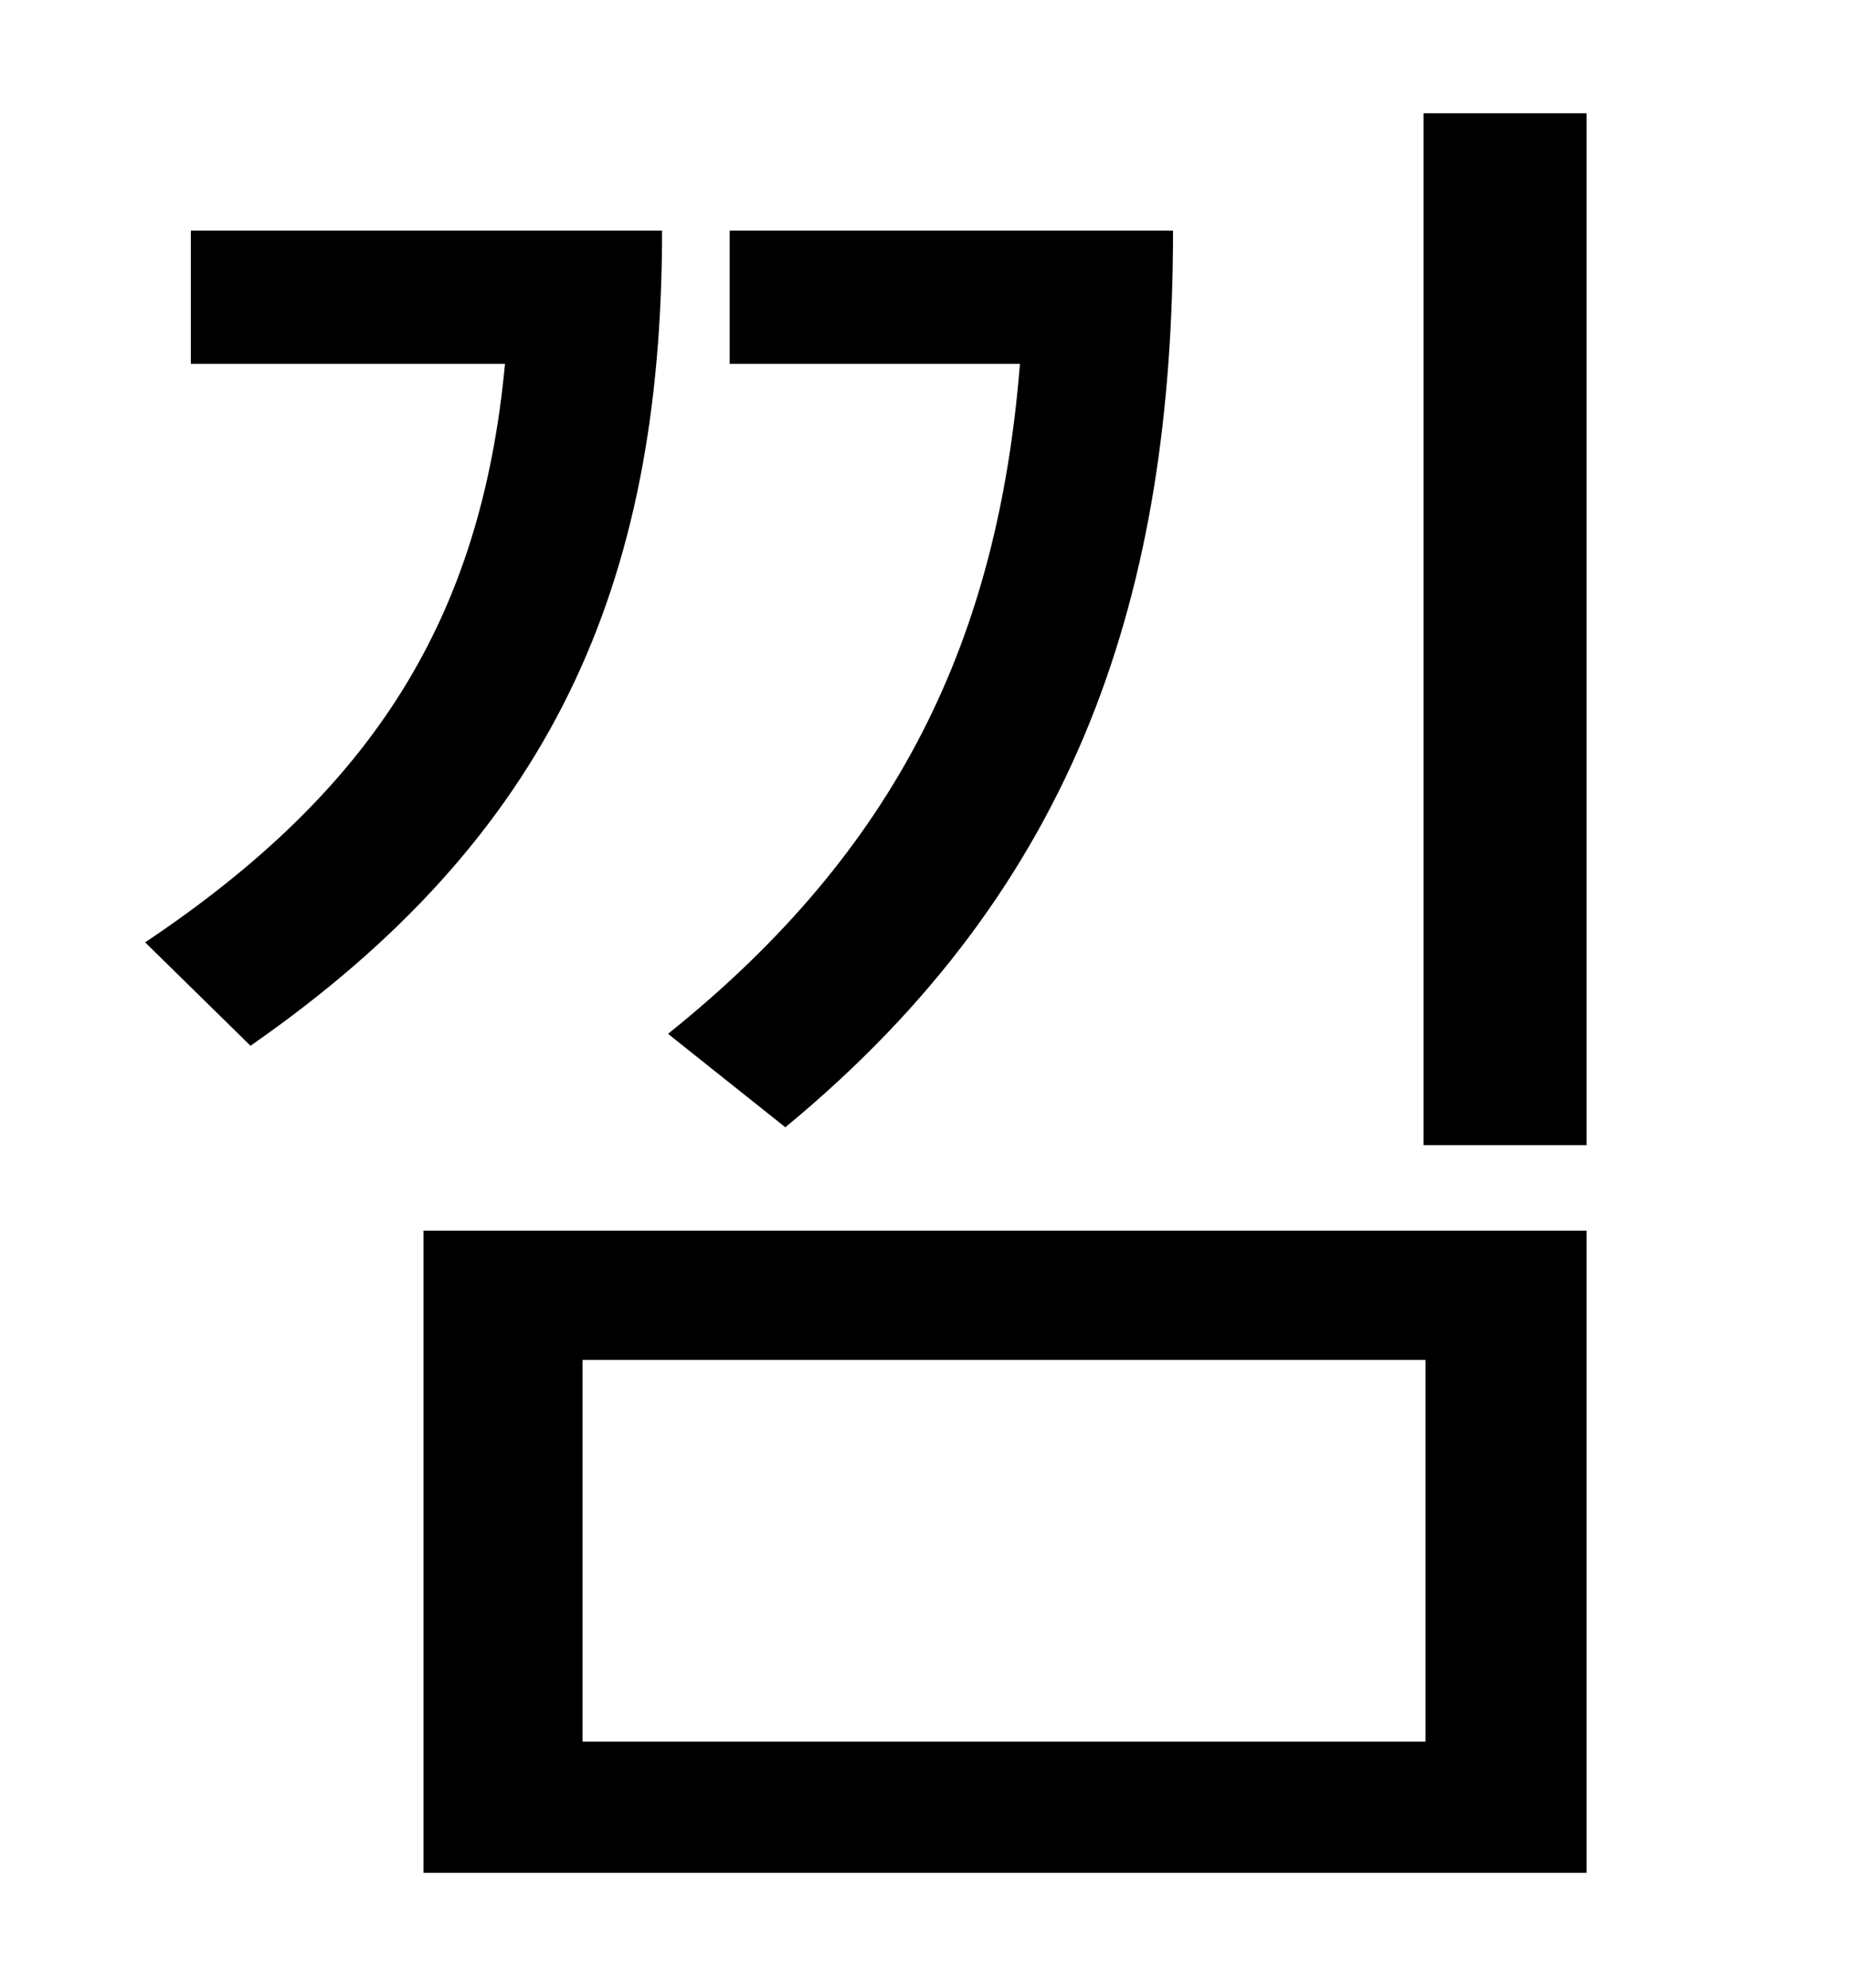 <?xml version="1.0" standalone="no"?>
<!DOCTYPE svg PUBLIC "-//W3C//DTD SVG 1.1//EN" "http://www.w3.org/Graphics/SVG/1.1/DTD/svg11.dtd" >
<svg xmlns="http://www.w3.org/2000/svg" xmlns:xlink="http://www.w3.org/1999/xlink" version="1.1" viewBox="-10 0 930 1000">
   <path fill="currentColor"
d="M385 567l-59 -47c116 -93 166 -199 177 -337h-146v-67h223c0 181 -47 329 -195 451zM86 116h237c0 179 -56 305 -207 410l-53 -52c115 -77 169 -163 181 -291h-158v-67zM283 684v192h424v-192h-424zM203 942v-323h585v323h-585zM706 57h82v519h-82v-519z" />
</svg>
